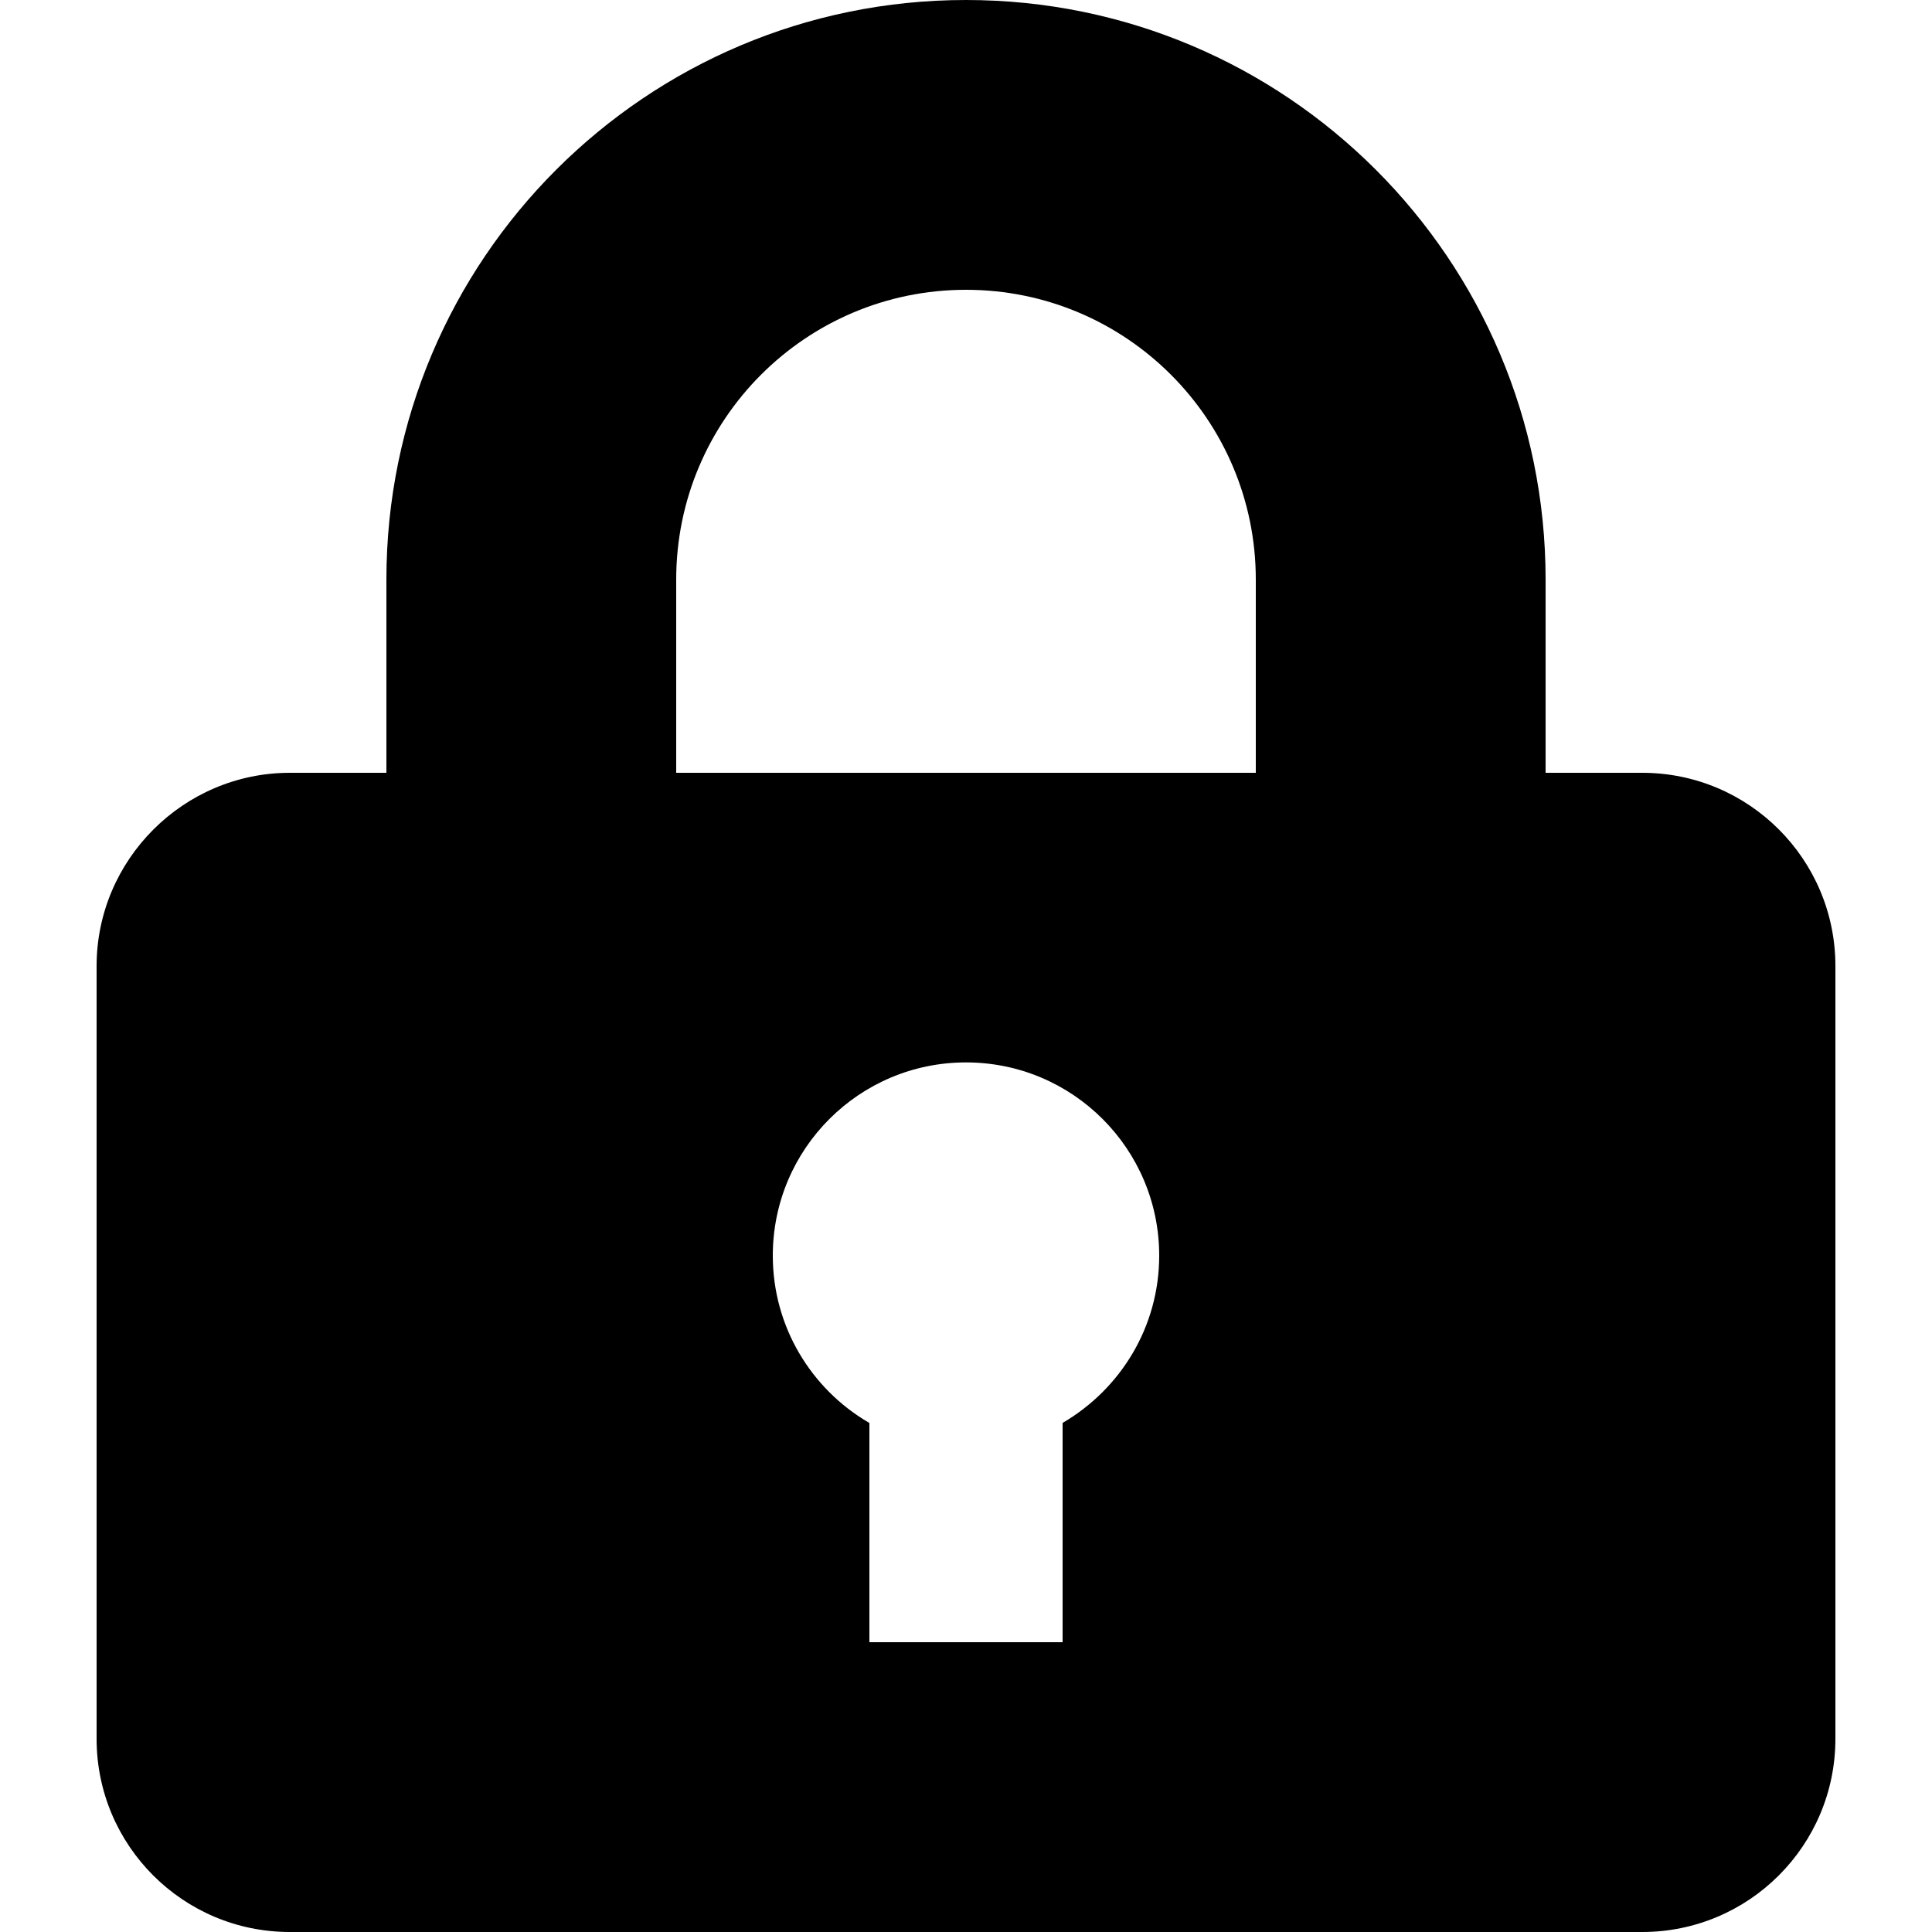 <!-- Generated by IcoMoon.io -->
<svg version="1.1" xmlns="http://www.w3.org/2000/svg" width="52" height="52" viewBox="0 0 52 52">
<title>lock-closed</title>
<path d="M10.4 20.8v-5.2c0-8.616 6.984-15.6 15.6-15.6s15.6 6.984 15.6 15.6v0 5.2h2.6c2.872 0 5.2 2.328 5.2 5.2v0 20.8c0 2.872-2.328 5.2-5.2 5.2v0h-36.4c-2.872 0-5.2-2.328-5.2-5.2v0-20.8c0-2.86 2.34-5.2 5.2-5.2h2.6zM23.4 38.298v5.902h5.2v-5.902c1.565-0.916 2.6-2.589 2.6-4.503 0-2.872-2.328-5.2-5.2-5.2s-5.2 2.328-5.2 5.2c0 1.915 1.035 3.587 2.575 4.49l0.025 0.013zM18.2 15.6v5.2h15.6v-5.2c0-4.308-3.492-7.8-7.8-7.8s-7.8 3.492-7.8 7.8v0z"></path>
</svg>
